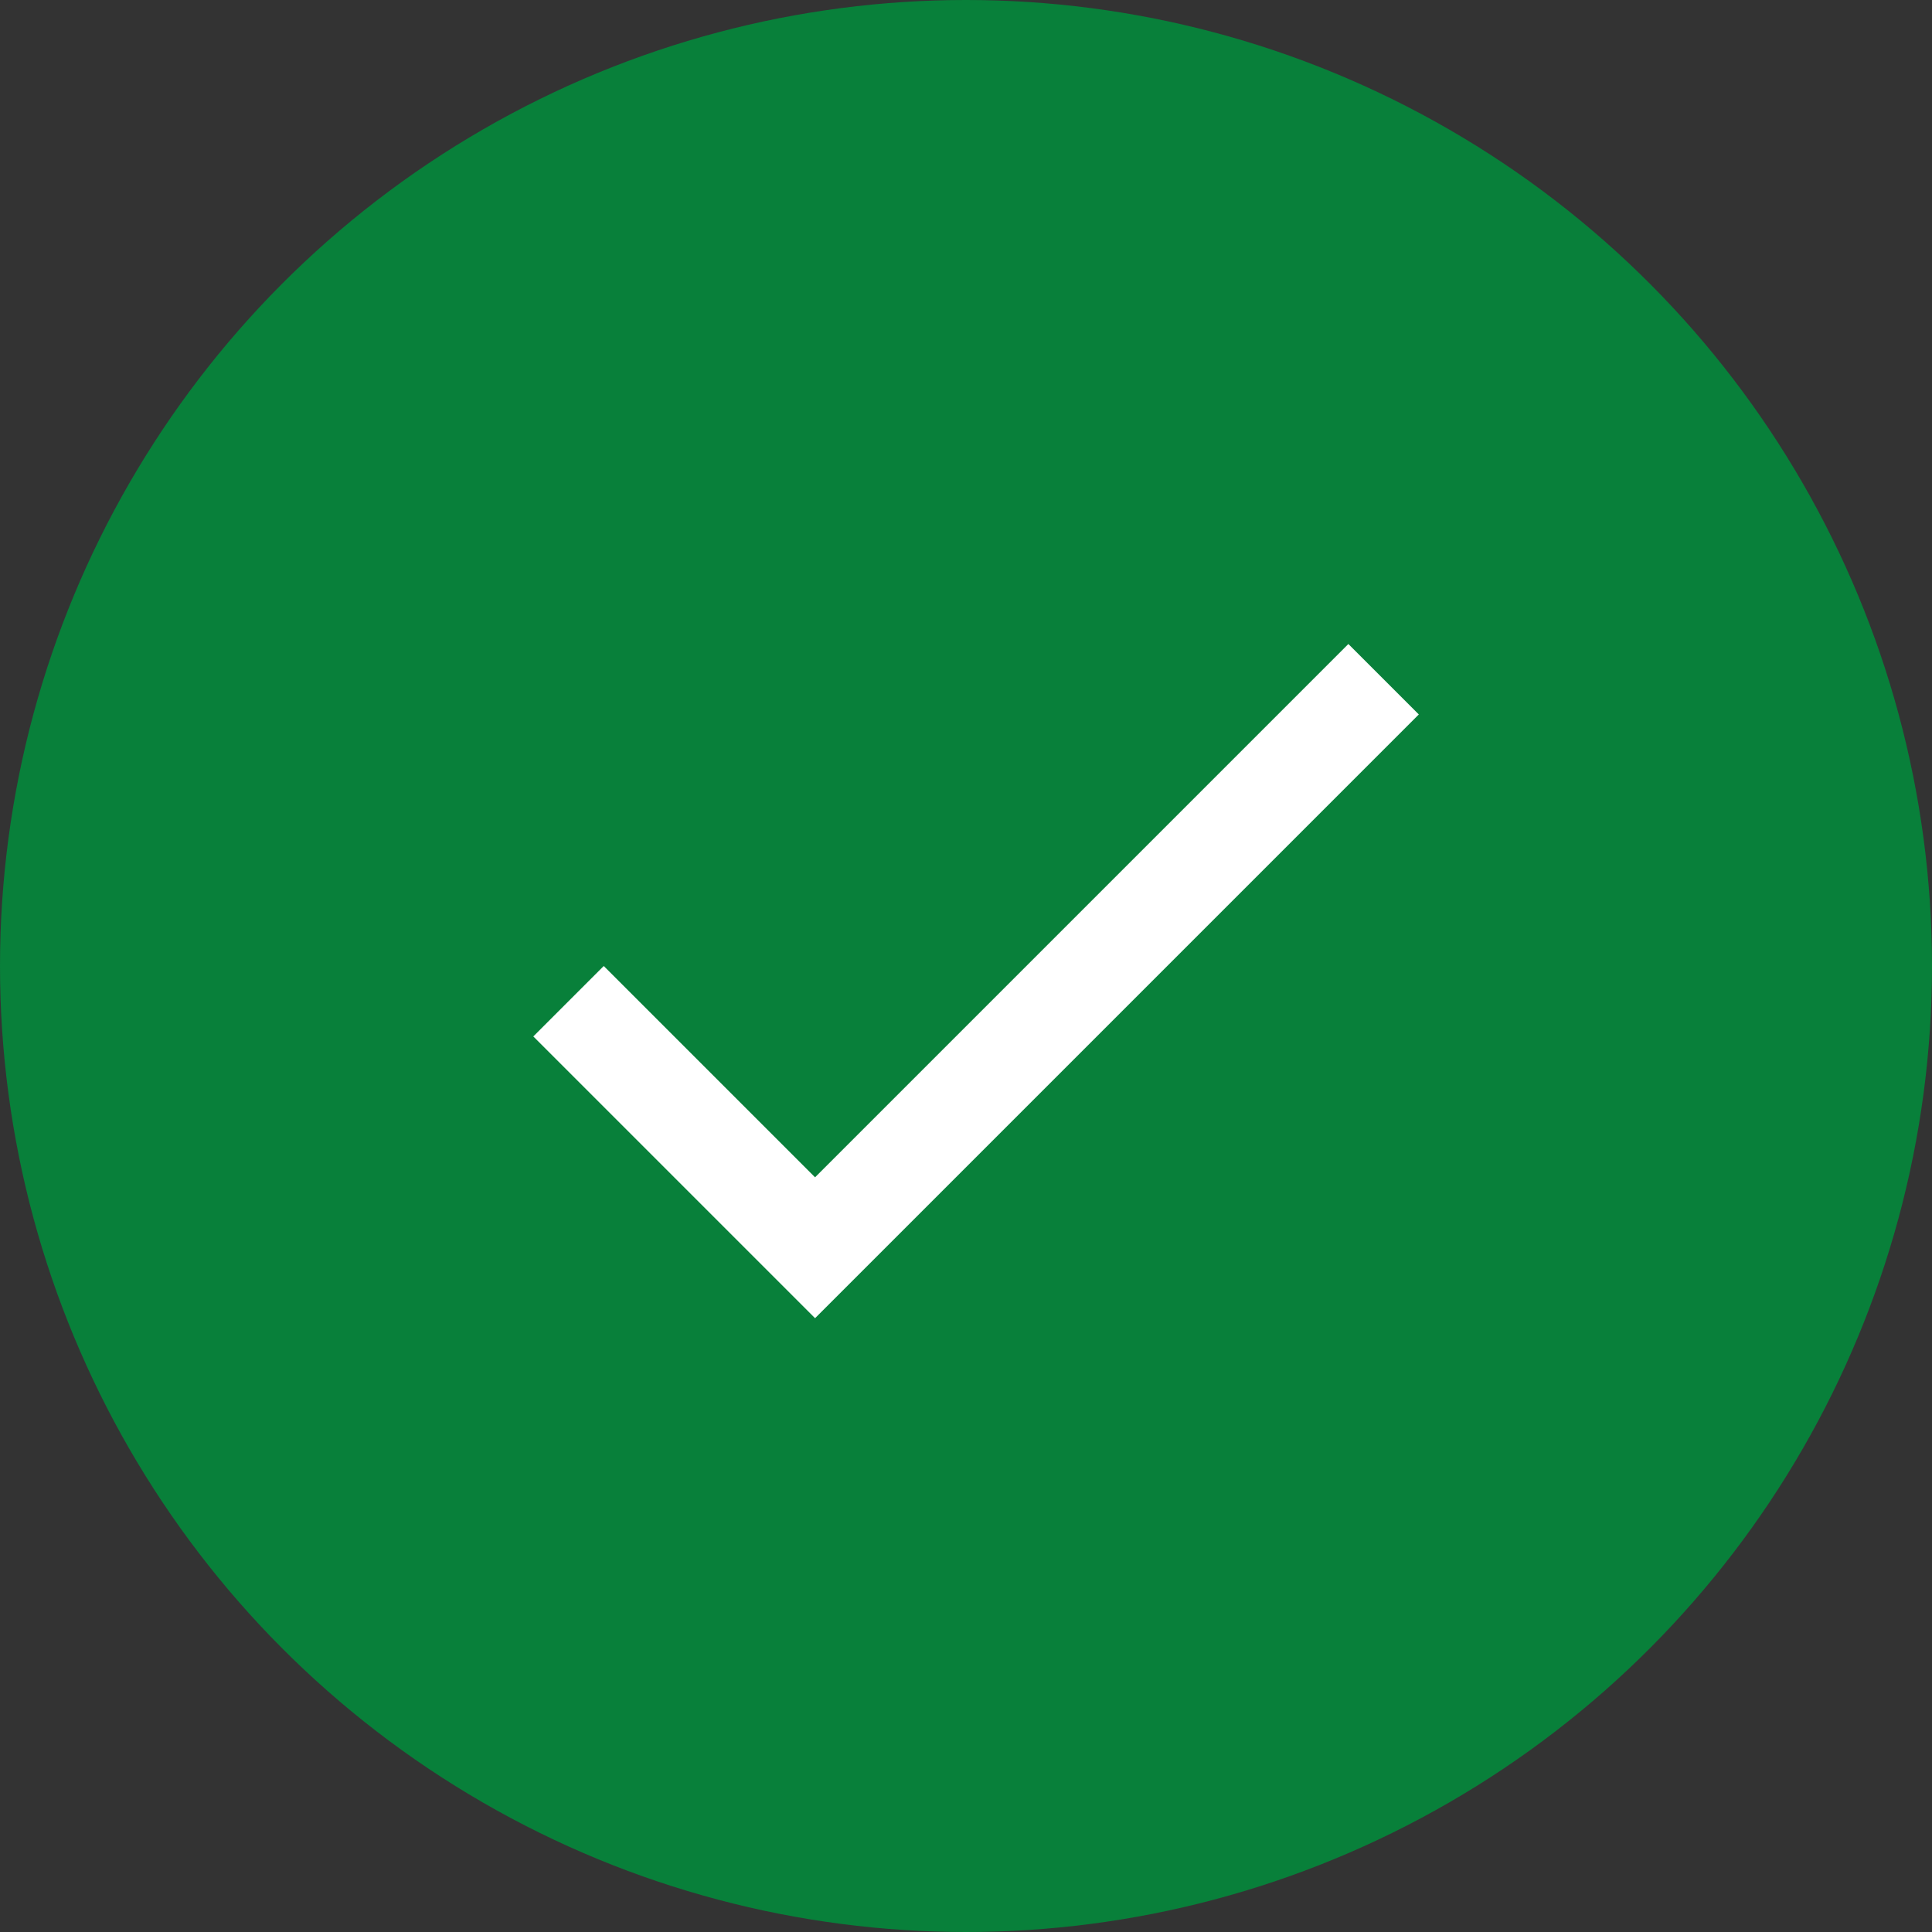 <svg width="48" height="48" viewBox="0 0 48 48" fill="none" xmlns="http://www.w3.org/2000/svg">
<rect x="0" y="0" width="48" height="48" fill="#333333" stroke="none"/>
<circle cx="24" cy="24" r="24" fill="#08803A"/>
<path d="M20.25 29.25L15 24L13.25 25.75L20.25 32.75L35.25 17.75L33.5 16L20.25 29.25Z" fill="white"/>
</svg>

